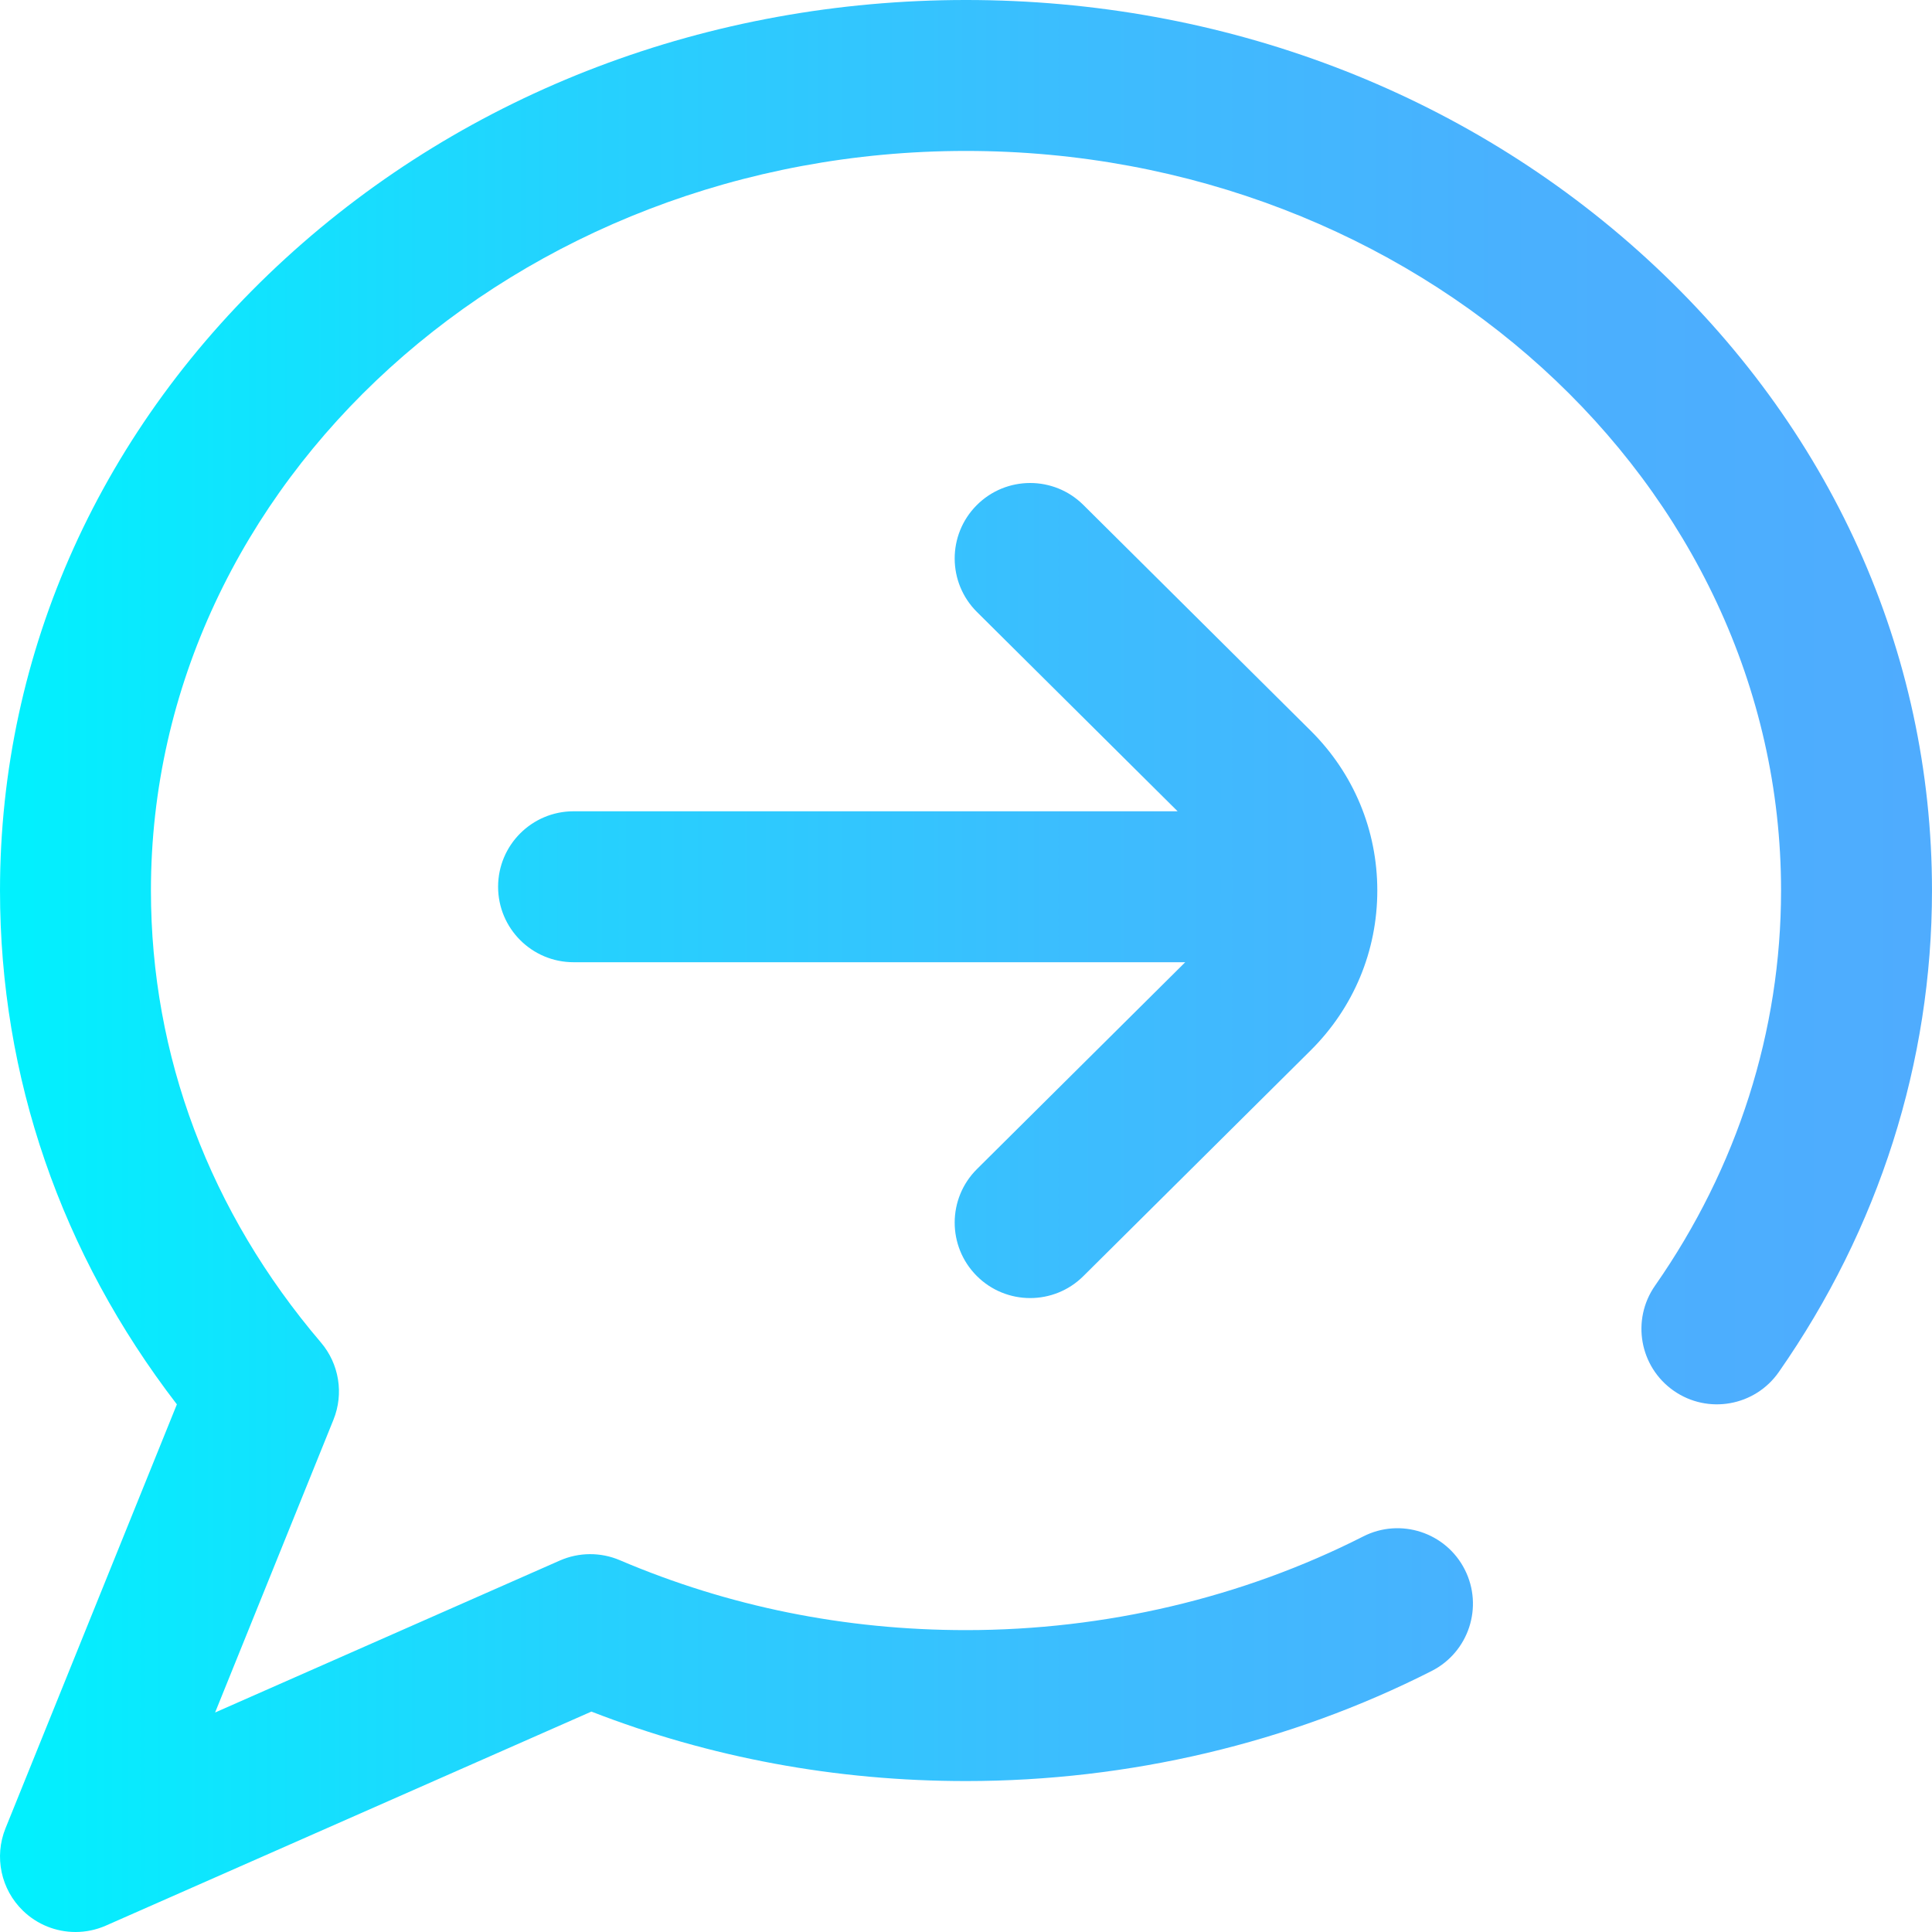 <svg height="512pt" viewBox="0 0 512 512.001" width="512pt" xmlns="http://www.w3.org/2000/svg" xmlns:xlink="http://www.w3.org/1999/xlink"><linearGradient id="a" gradientUnits="userSpaceOnUse" x1=".001" x2="512.002" y1="256" y2="256"><stop offset="0" stop-color="#00f2fe"/><stop offset=".021" stop-color="#03effe"/><stop offset=".293" stop-color="#24d2fe"/><stop offset=".554" stop-color="#3cbdfe"/><stop offset=".796" stop-color="#4ab0fe"/><stop offset="1" stop-color="#4facfe"/></linearGradient><path d="m258.91 309.809 55.188-54.809h-162.098c-11.043 0-20-8.953-20-20s8.957-20 20-20h160.082l-53.172-52.809c-7.84-7.785-7.883-20.449-.098-28.285 7.781-7.836 20.445-7.879 28.281-.098l60.254 59.84c11.387 11.305 17.652 26.348 17.652 42.352s-6.27 31.047-17.648 42.352l-60.258 59.84c-3.898 3.875-8.996 5.809-14.094 5.809-5.141 0-10.281-1.969-14.188-5.906-7.785-7.836-7.742-20.5.098-28.285zm177.473-241.297c-48.273-44.18-112.332-68.512-180.383-68.512-68.047 0-132.109 24.332-180.379 68.512-48.766 44.633-75.621 104.113-75.621 167.488 0 49.426 16.164 96.254 46.871 136.172l-45.41 112.332c-3.055 7.547-1.227 16.191 4.621 21.855 3.809 3.695 8.824 5.641 13.926 5.641 2.723 0 5.469-.555 8.062-1.699l128.656-56.711c31.441 12.219 64.797 18.41 99.273 18.41 43.156 0 85.828-10.086 123.398-29.168 9.852-5.004 13.777-17.039 8.777-26.891-5.004-9.848-17.043-13.777-26.891-8.773-31.984 16.246-68.391 24.832-105.285 24.832-32.055 0-62.918-6.234-91.734-18.527-5.09-2.172-10.852-2.137-15.918.094l-91.344 40.266 31.367-77.59c2.793-6.906 1.512-14.797-3.324-20.469-29.469-34.574-45.047-75.992-45.047-119.773 0-108.074 96.898-196 216-196 119.105 0 216 87.926 216 196 0 37.215-11.547 73.426-33.395 104.715-6.324 9.055-4.109 21.523 4.945 27.848 9.055 6.324 21.523 4.109 27.848-4.949 26.562-38.035 40.602-82.164 40.602-127.613 0-63.375-26.855-122.855-75.617-167.488zm0 0" fill="url(#a)"/></svg>